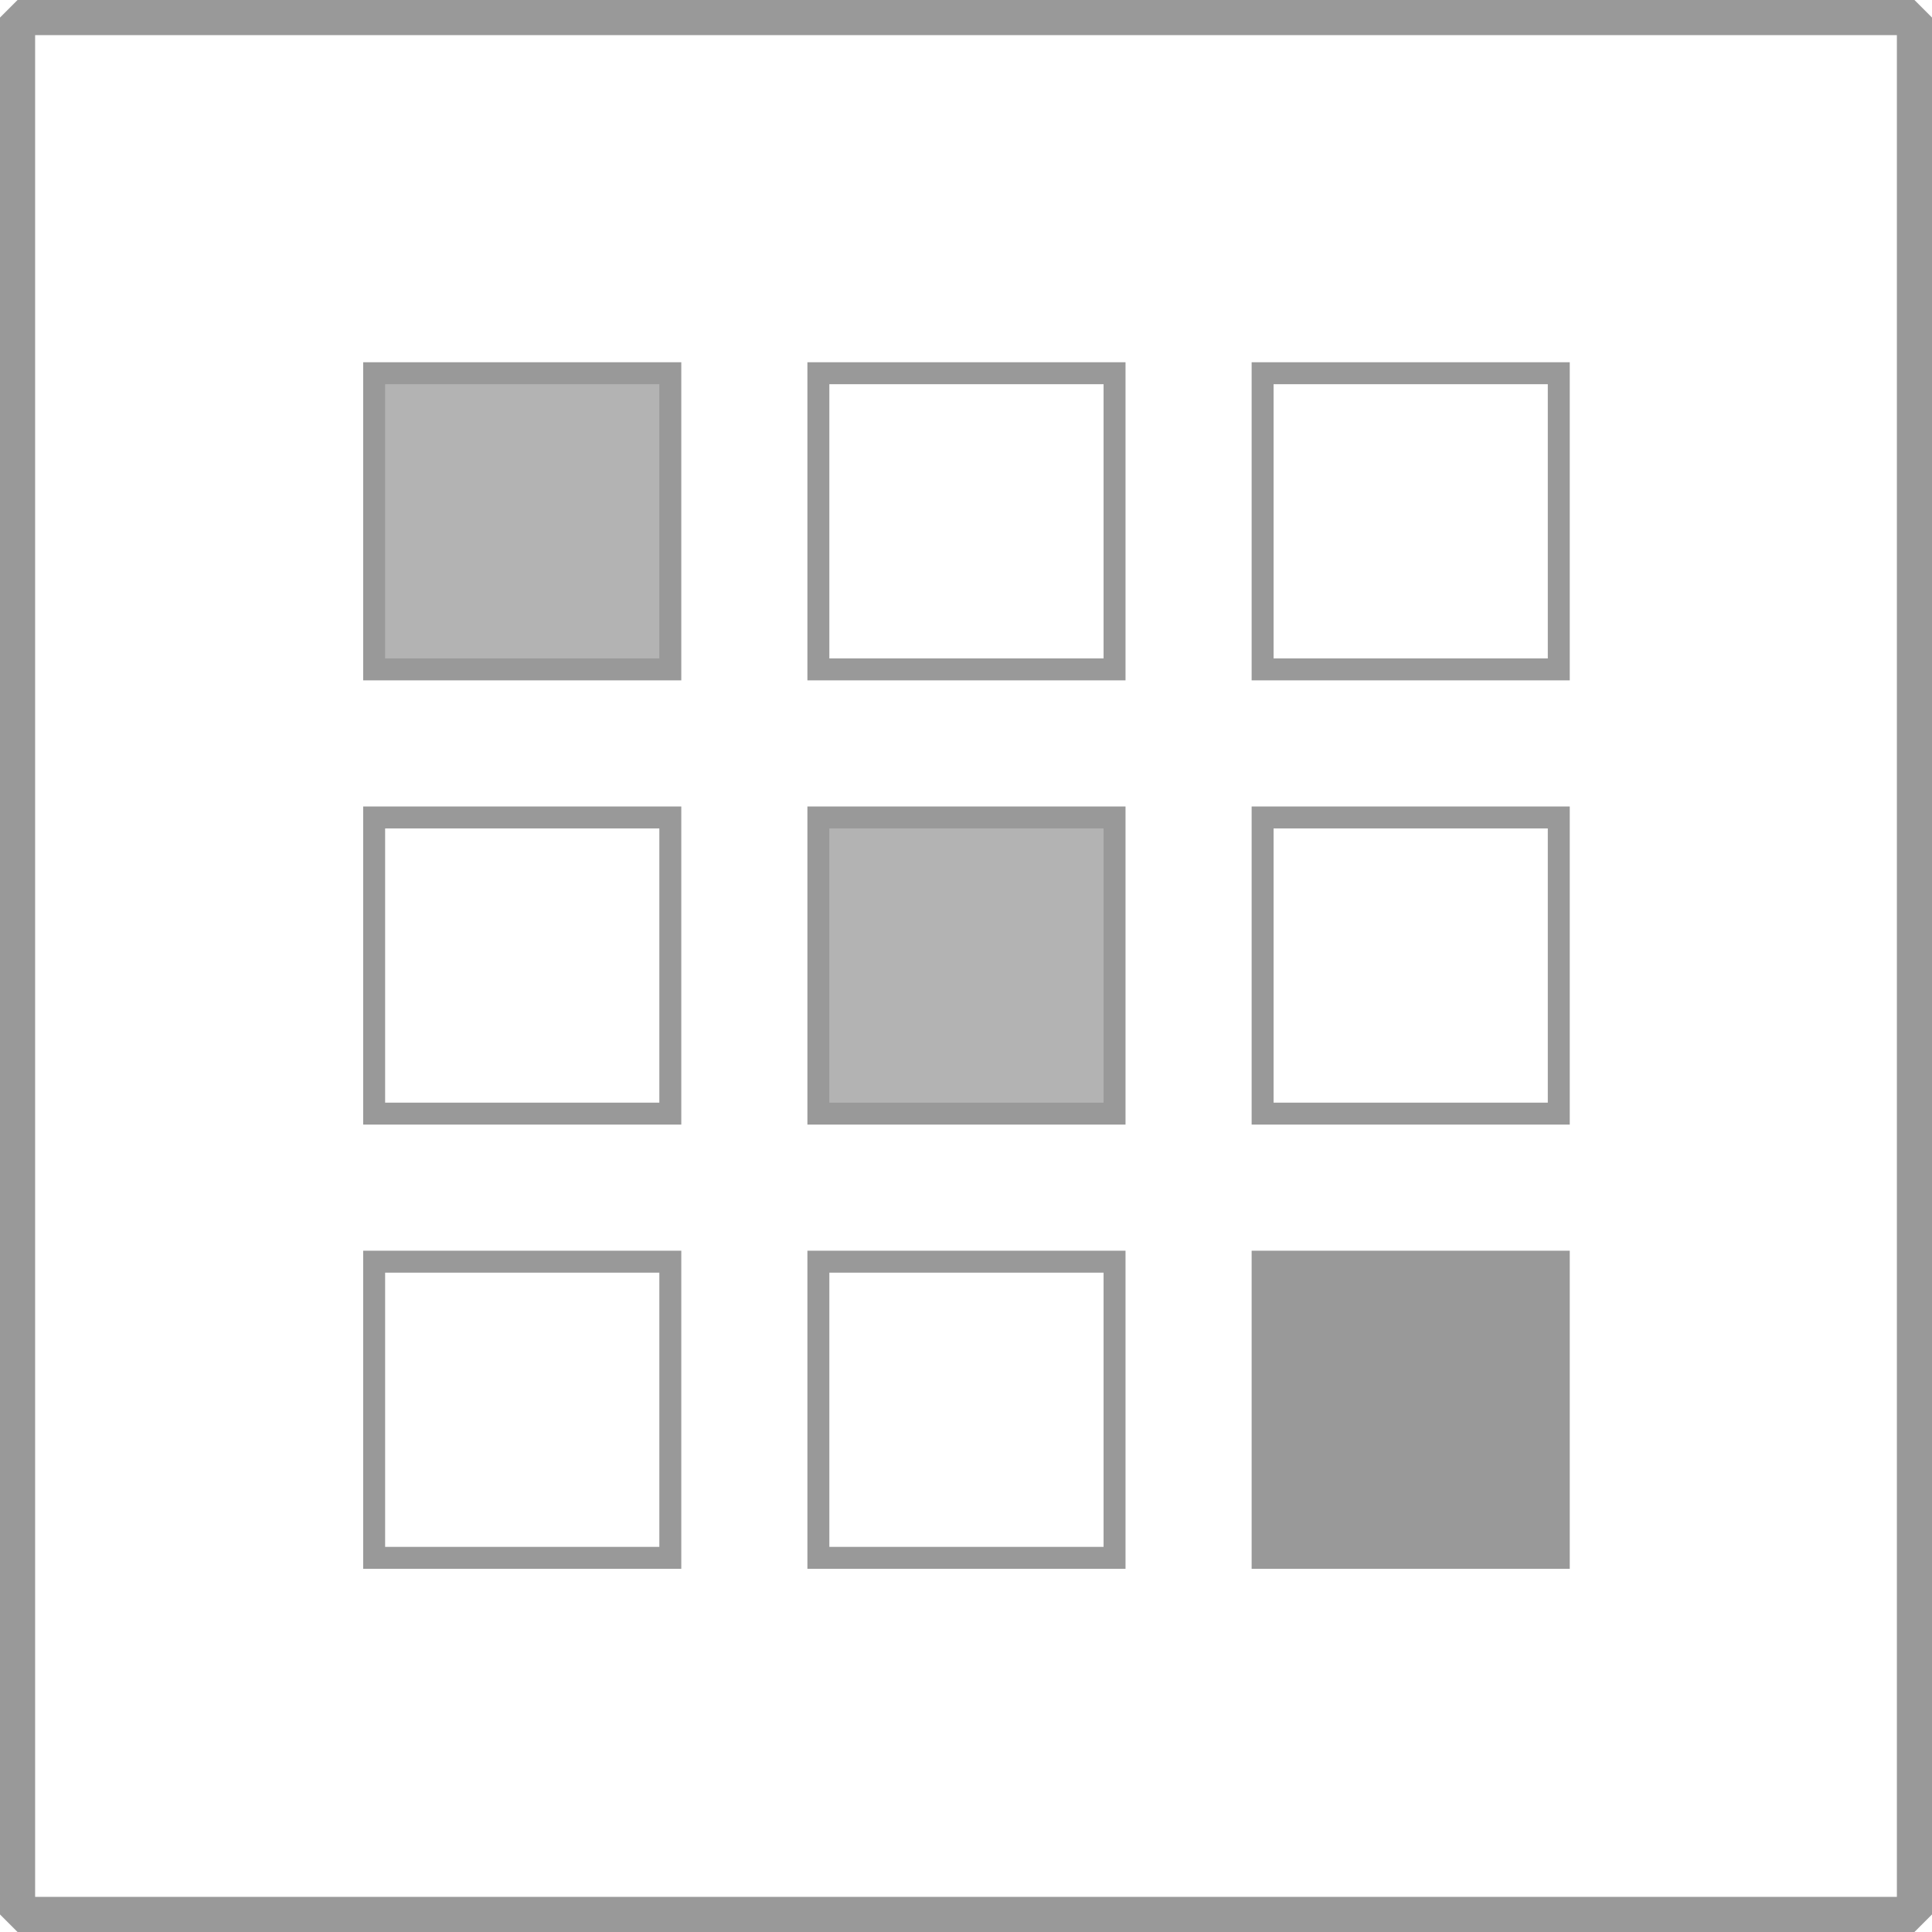<svg xmlns="http://www.w3.org/2000/svg" width="440" height="440" viewBox="0 0 440 440">
  <title>matrix</title>
  <g id="3fb736e4-412d-4e94-a919-5b9466e87712" data-name="Calque 2">
    <g id="f3b29e5c-0a2f-46f7-8830-3c2d70b5975f" data-name="Calque 1">
      <rect x="85.21" y="85" width="67.45" height="67.45" style="fill: #b3b3b3;stroke: #999;stroke-miterlimit: 10;stroke-width: 5px"/>
      <rect x="186.38" y="85" width="67.45" height="67.45" style="fill: none;stroke: #999;stroke-miterlimit: 10;stroke-width: 5px"/>
      <rect x="287.55" y="85" width="67.45" height="67.45" style="fill: none;stroke: #999;stroke-miterlimit: 10;stroke-width: 5px"/>
      <rect x="85.21" y="186.17" width="67.45" height="67.45" style="fill: none;stroke: #999;stroke-miterlimit: 10;stroke-width: 5px"/>
      <rect x="186.38" y="186.17" width="67.45" height="67.45" style="fill: #b3b3b3;stroke: #999;stroke-miterlimit: 10;stroke-width: 5px"/>
      <rect x="287.55" y="186.17" width="67.45" height="67.45" style="fill: none;stroke: #999;stroke-miterlimit: 10;stroke-width: 5px"/>
      <rect x="85.21" y="287.34" width="67.45" height="67.45" style="fill: none;stroke: #999;stroke-miterlimit: 10;stroke-width: 5px"/>
      <rect x="186.38" y="287.34" width="67.45" height="67.45" style="fill: none;stroke: #999;stroke-miterlimit: 10;stroke-width: 5px"/>
      <rect x="287.55" y="287.34" width="67.45" height="67.45" style="fill: #999;stroke: #999;stroke-miterlimit: 10;stroke-width: 5px"/>
      <rect x="4" y="4" width="432" height="432" style="fill: none;stroke: #999;stroke-linecap: round;stroke-linejoin: bevel;stroke-width: 8px"/>
    </g>
  </g>
</svg>
